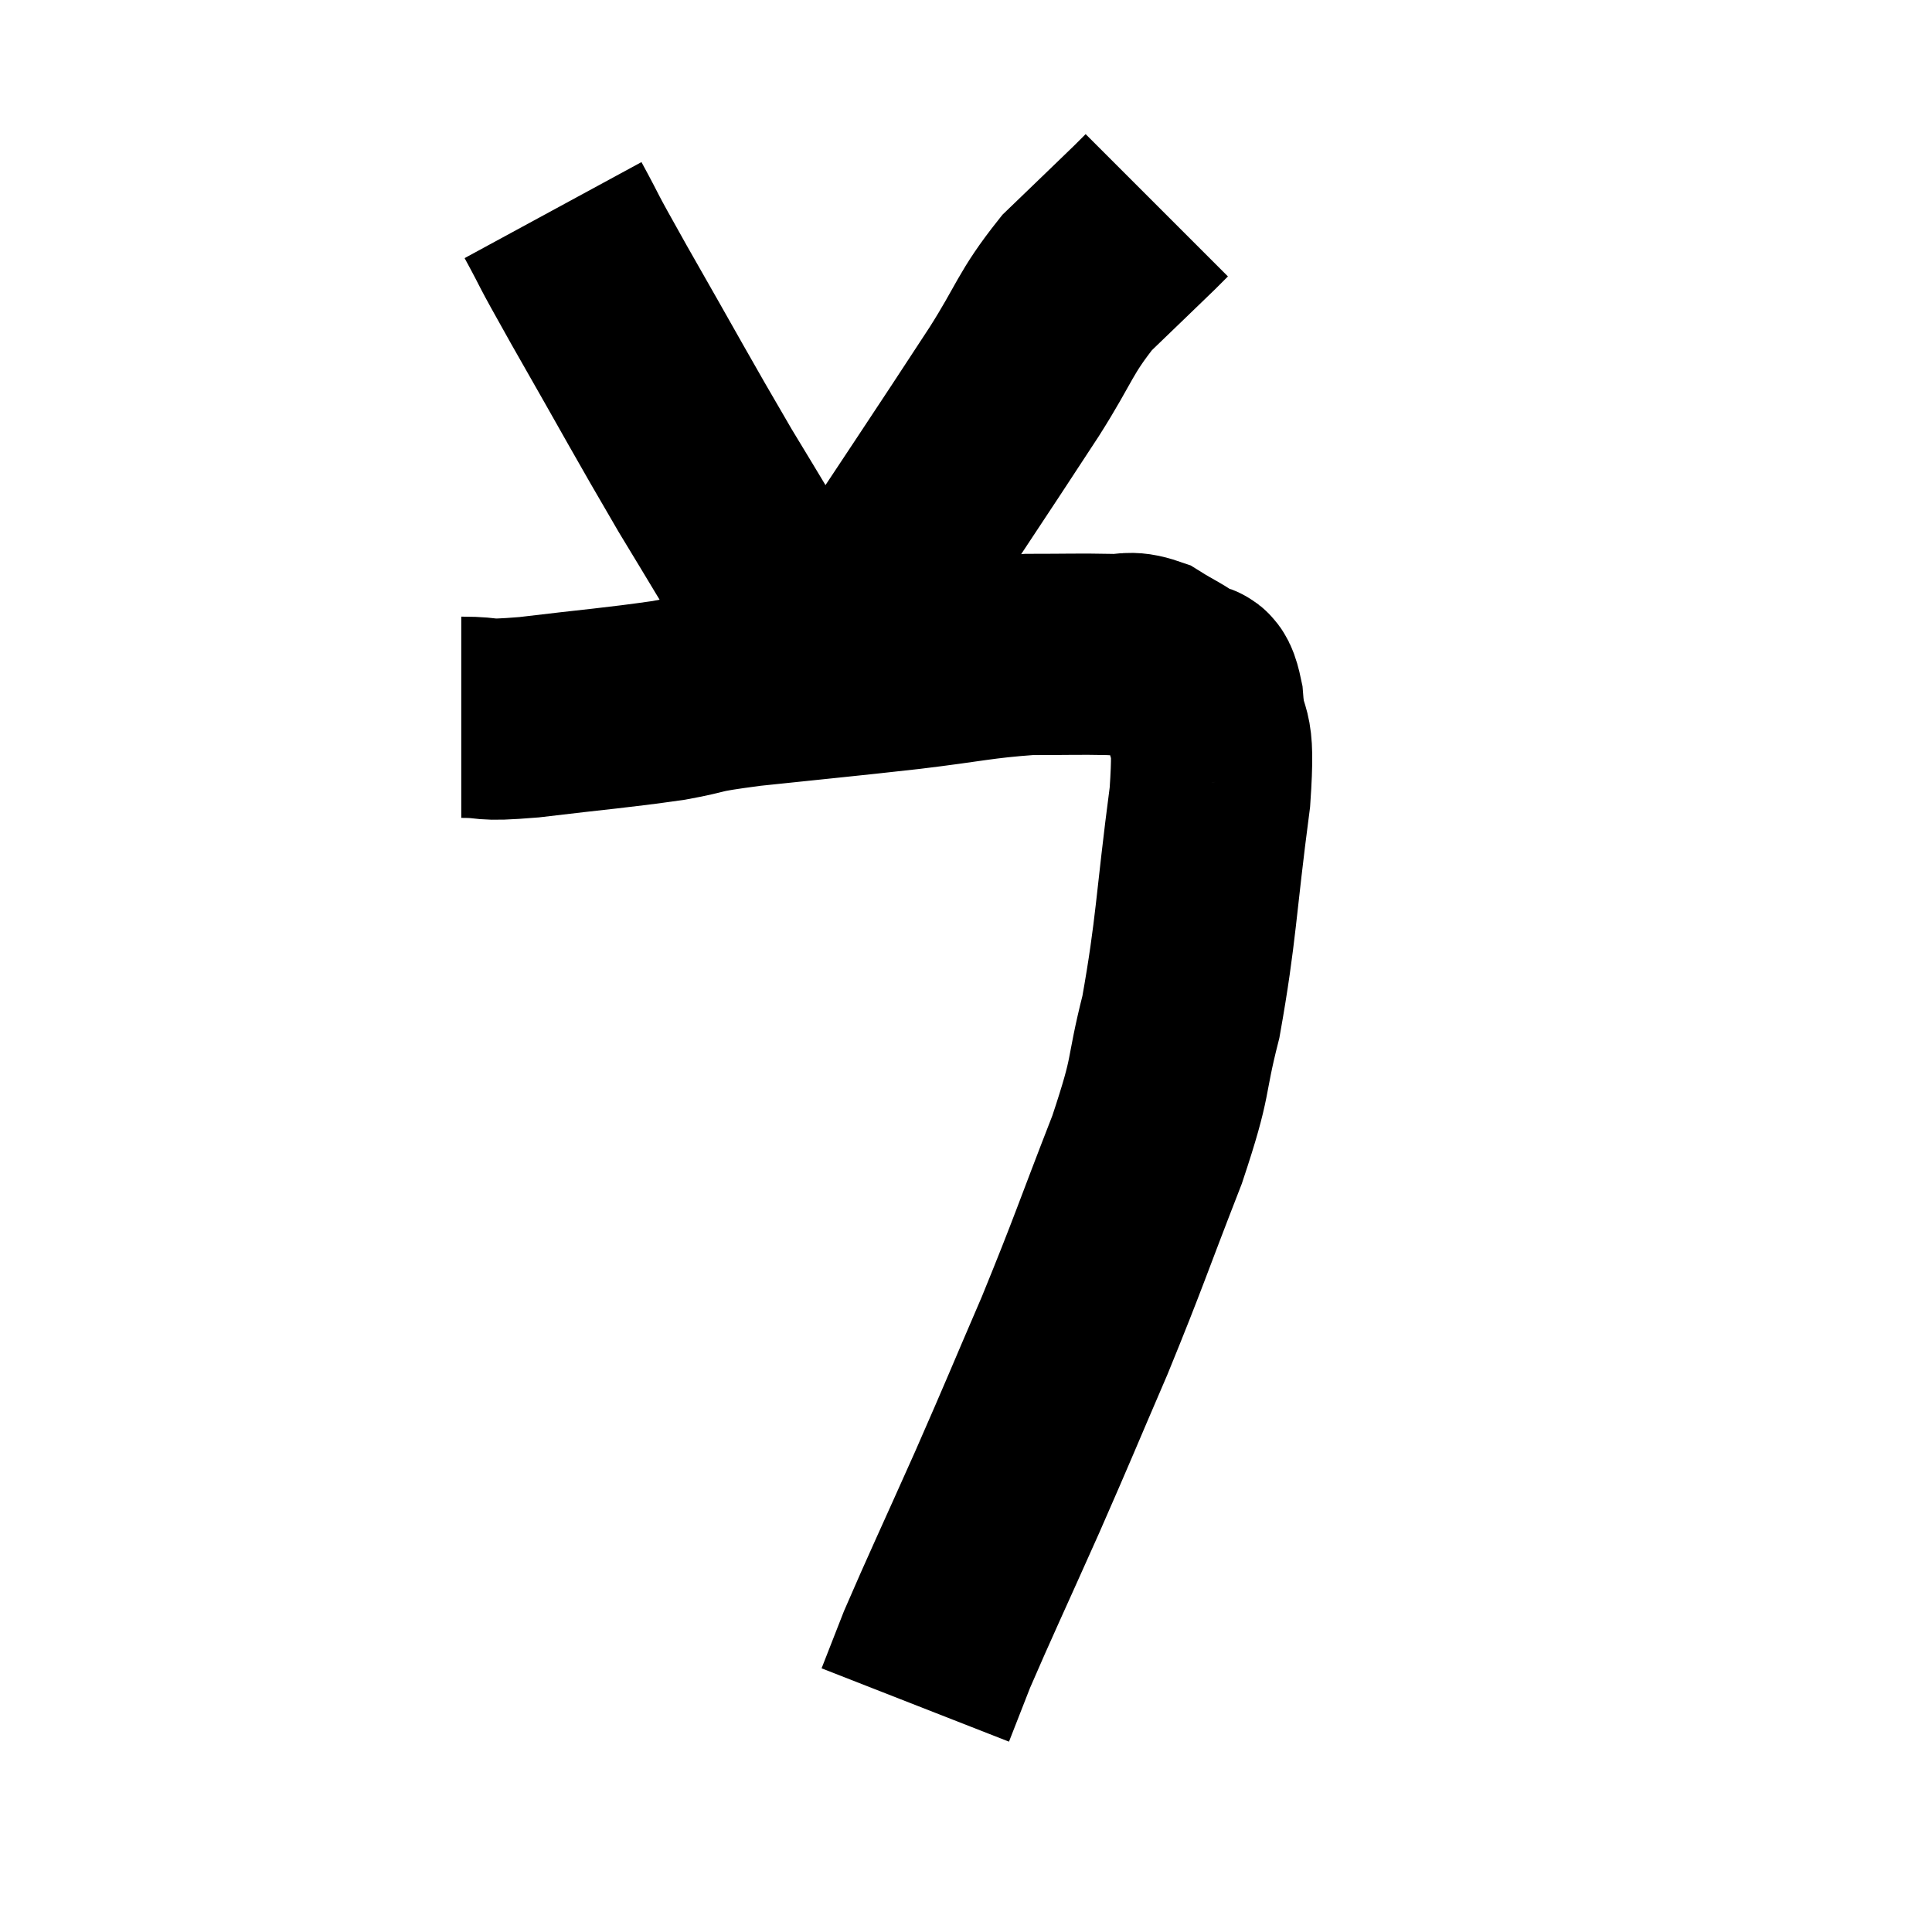 <svg width="48" height="48" viewBox="0 0 48 48" xmlns="http://www.w3.org/2000/svg"><path d="M 11.46 17.82 C 12.3 17.82, 11.85 17.925, 13.14 17.82 C 14.88 17.61, 15.255 17.595, 16.62 17.4 C 17.61 17.22, 17.115 17.235, 18.6 17.04 C 20.58 16.83, 20.82 16.815, 22.56 16.62 C 24.06 16.44, 24.315 16.35, 25.56 16.26 C 26.55 16.26, 26.805 16.245, 27.54 16.26 C 28.02 16.29, 28.02 16.155, 28.5 16.32 C 28.98 16.62, 29.115 16.65, 29.46 16.92 C 29.67 17.16, 29.73 16.68, 29.88 17.4 C 29.97 18.6, 30.195 17.835, 30.06 19.8 C 29.7 22.53, 29.73 23.07, 29.34 25.26 C 28.92 26.91, 29.16 26.58, 28.5 28.56 C 27.6 30.87, 27.57 31.05, 26.7 33.18 C 25.86 35.13, 25.875 35.13, 25.02 37.08 C 24.15 39.03, 23.85 39.66, 23.28 40.98 C 23.01 41.67, 22.875 42.015, 22.74 42.36 C 22.74 42.36, 22.74 42.36, 22.74 42.36 C 22.74 42.36, 22.74 42.36, 22.74 42.36 C 22.74 42.36, 22.74 42.36, 22.74 42.36 L 22.74 42.36" fill="none" stroke="black" stroke-width="5"></path><path d="M 13.74 5.22 C 14.31 6.27, 13.935 5.64, 14.88 7.32 C 16.2 9.63, 16.44 10.095, 17.52 11.94 C 18.36 13.32, 18.525 13.62, 19.2 14.7 C 19.71 15.48, 19.965 15.87, 20.22 16.26 C 20.22 16.26, 20.175 16.215, 20.22 16.26 L 20.4 16.44" fill="none" stroke="black" stroke-width="5"></path><path d="M 21.12 15.66 C 23.16 12.57, 23.79 11.64, 25.2 9.48 C 25.98 8.25, 25.95 8.04, 26.76 7.02 C 27.6 6.21, 27.945 5.88, 28.44 5.4 L 28.74 5.1" fill="none" stroke="black" stroke-width="5"></path></svg>